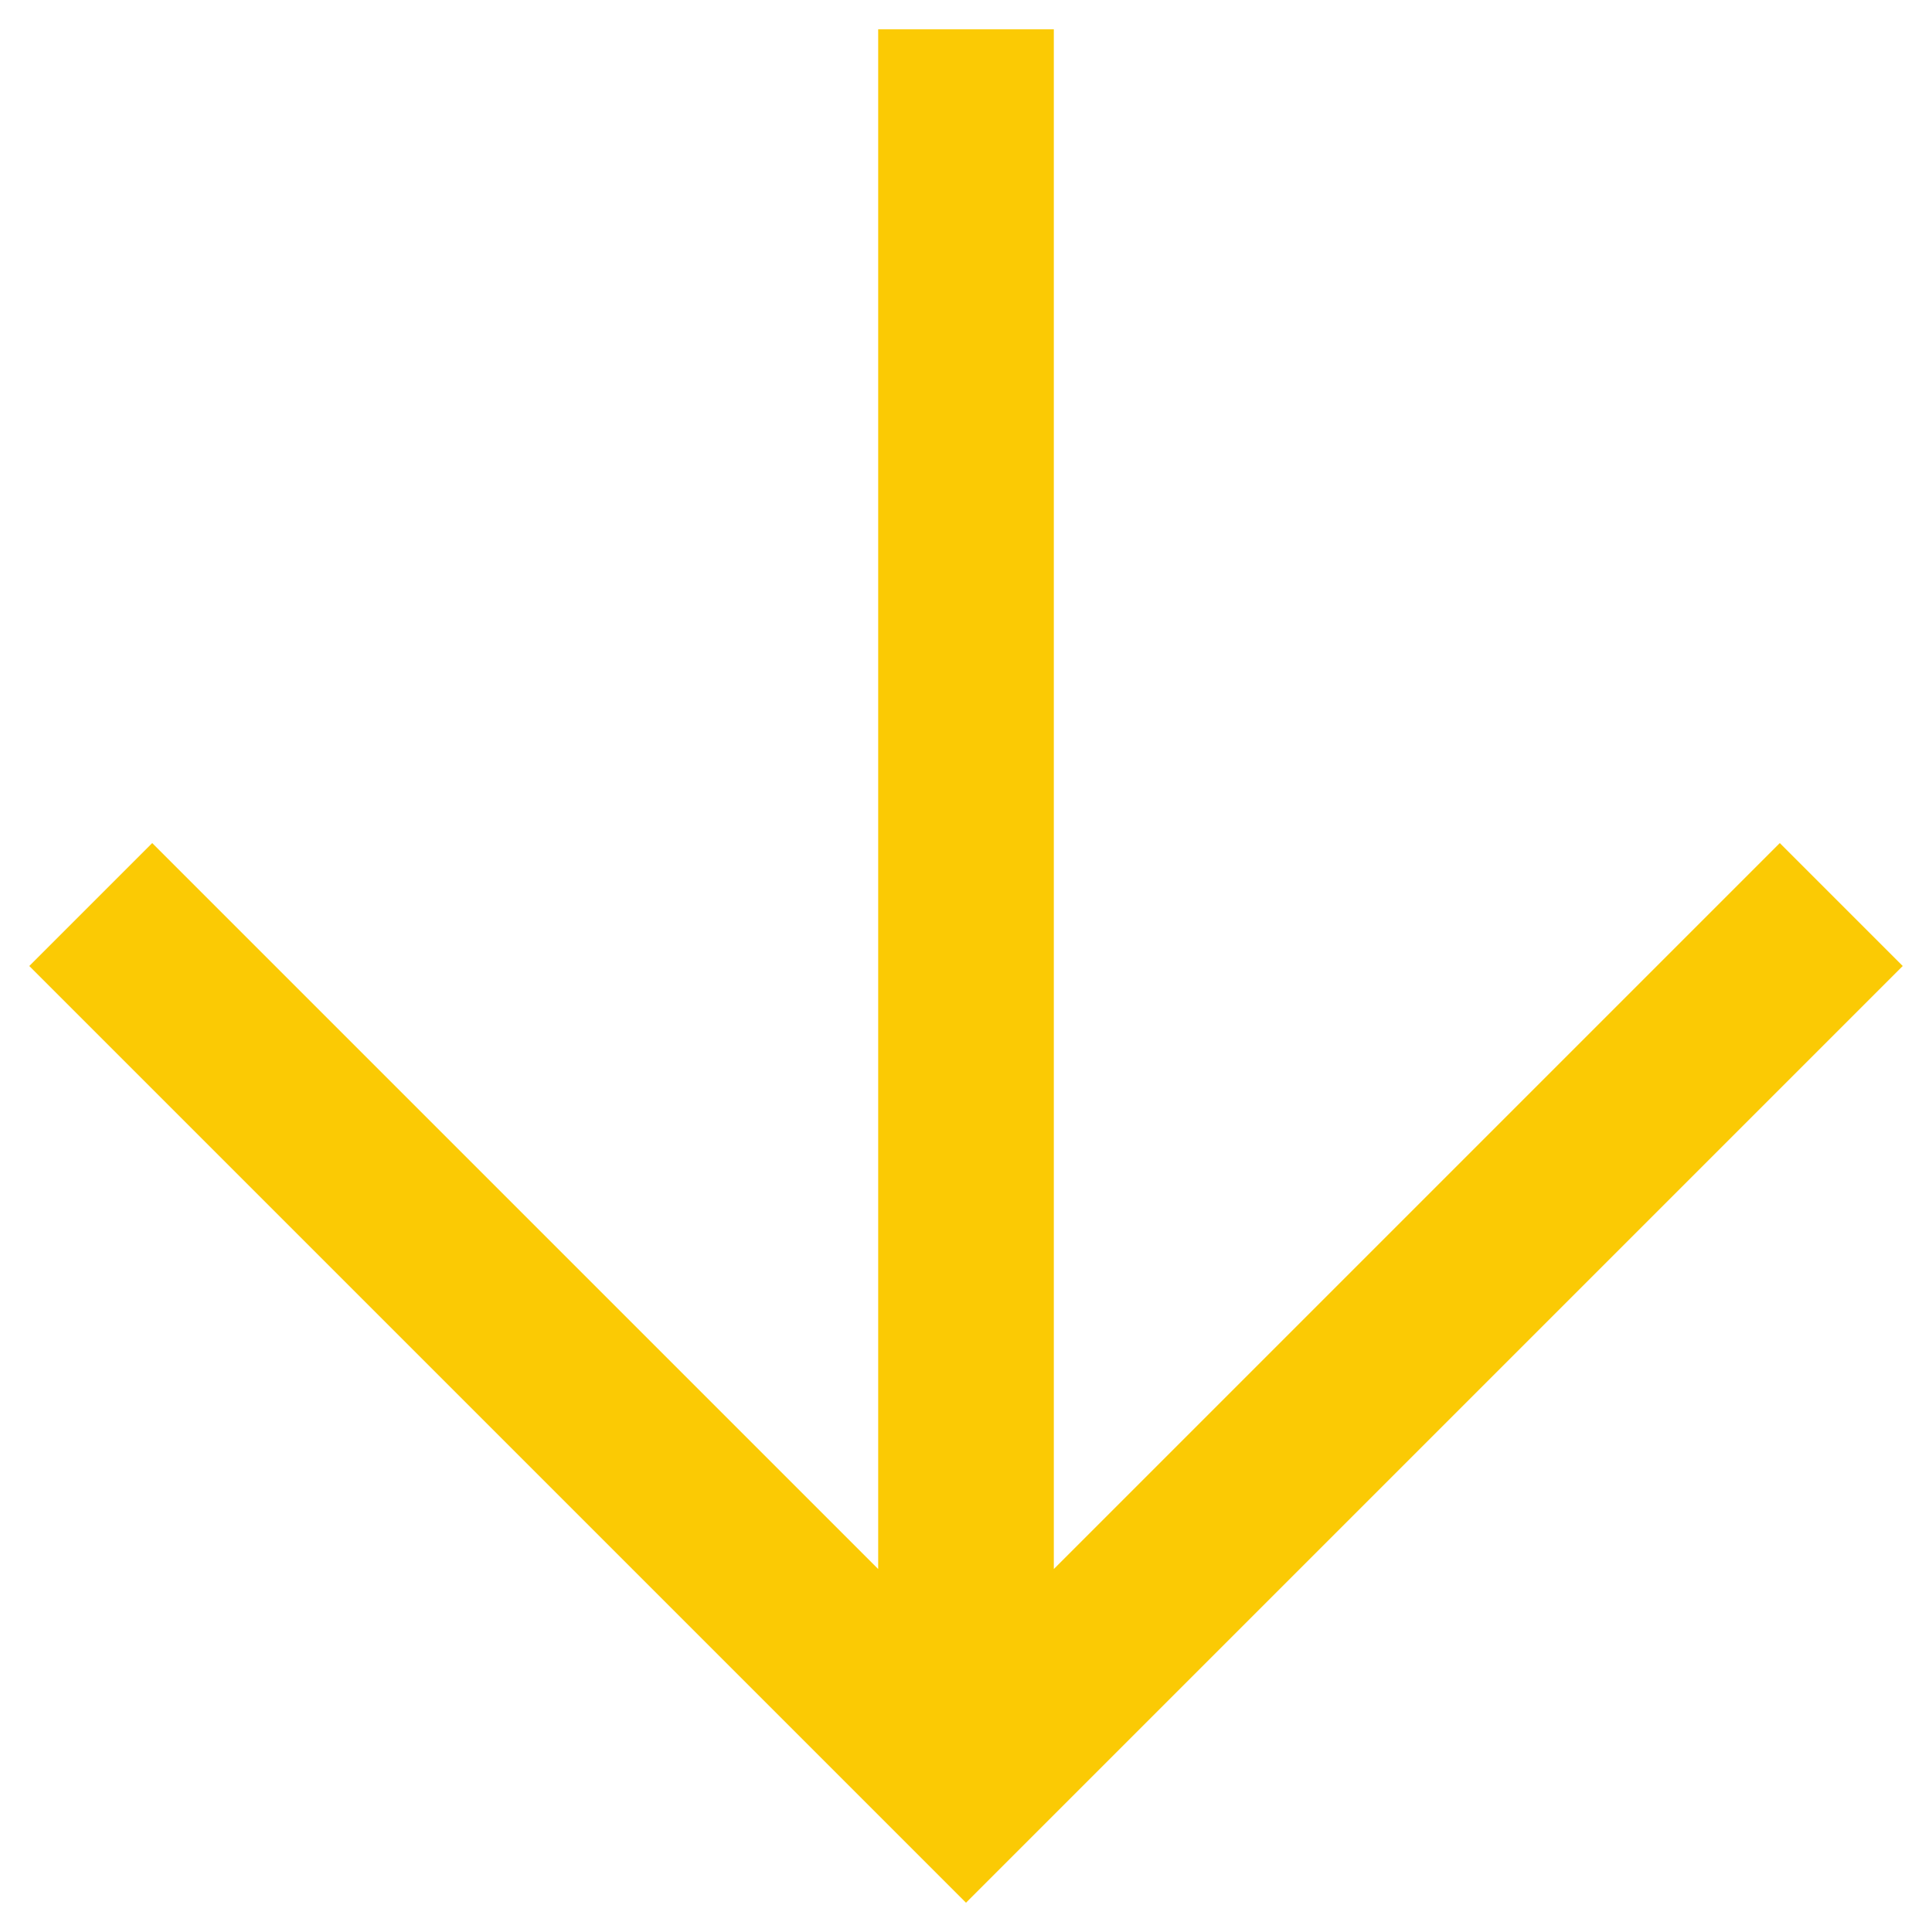 <svg
  xmlns="http://www.w3.org/2000/svg"
  xmlns:xlink="http://www.w3.org/1999/xlink"
  version="1.1"
  width="33"
  height="33"
  viewBox="233.5 233.5 33 33"
  xml:space="preserve"
>
  <desc>Created with Fabric.js 5.3.0</desc>
  <defs />
  <g transform="matrix(0.05 0 0 0.05 250 250)" id="SxIUNrmYlm-UtiEj48uHt">
    <path
      style="stroke: none; stroke-width: 1; stroke-dasharray: none; stroke-linecap: butt; stroke-dashoffset: 0; stroke-linejoin: miter; stroke-miterlimit: 4; fill: #FBCA04; fill-rule: nonzero; opacity: 1;"
      vector-effect="non-scaling-stroke"
      transform=" translate(-480, 480)"
      d="M 480 -160 L 160 -480 L 202 -522 L 450 -274 L 450 -800 L 510 -800 L 510 -274 L 758 -522 L 800 -480 L 480 -160 Z"
      stroke-linecap="round"
    />
  </g>
</svg>